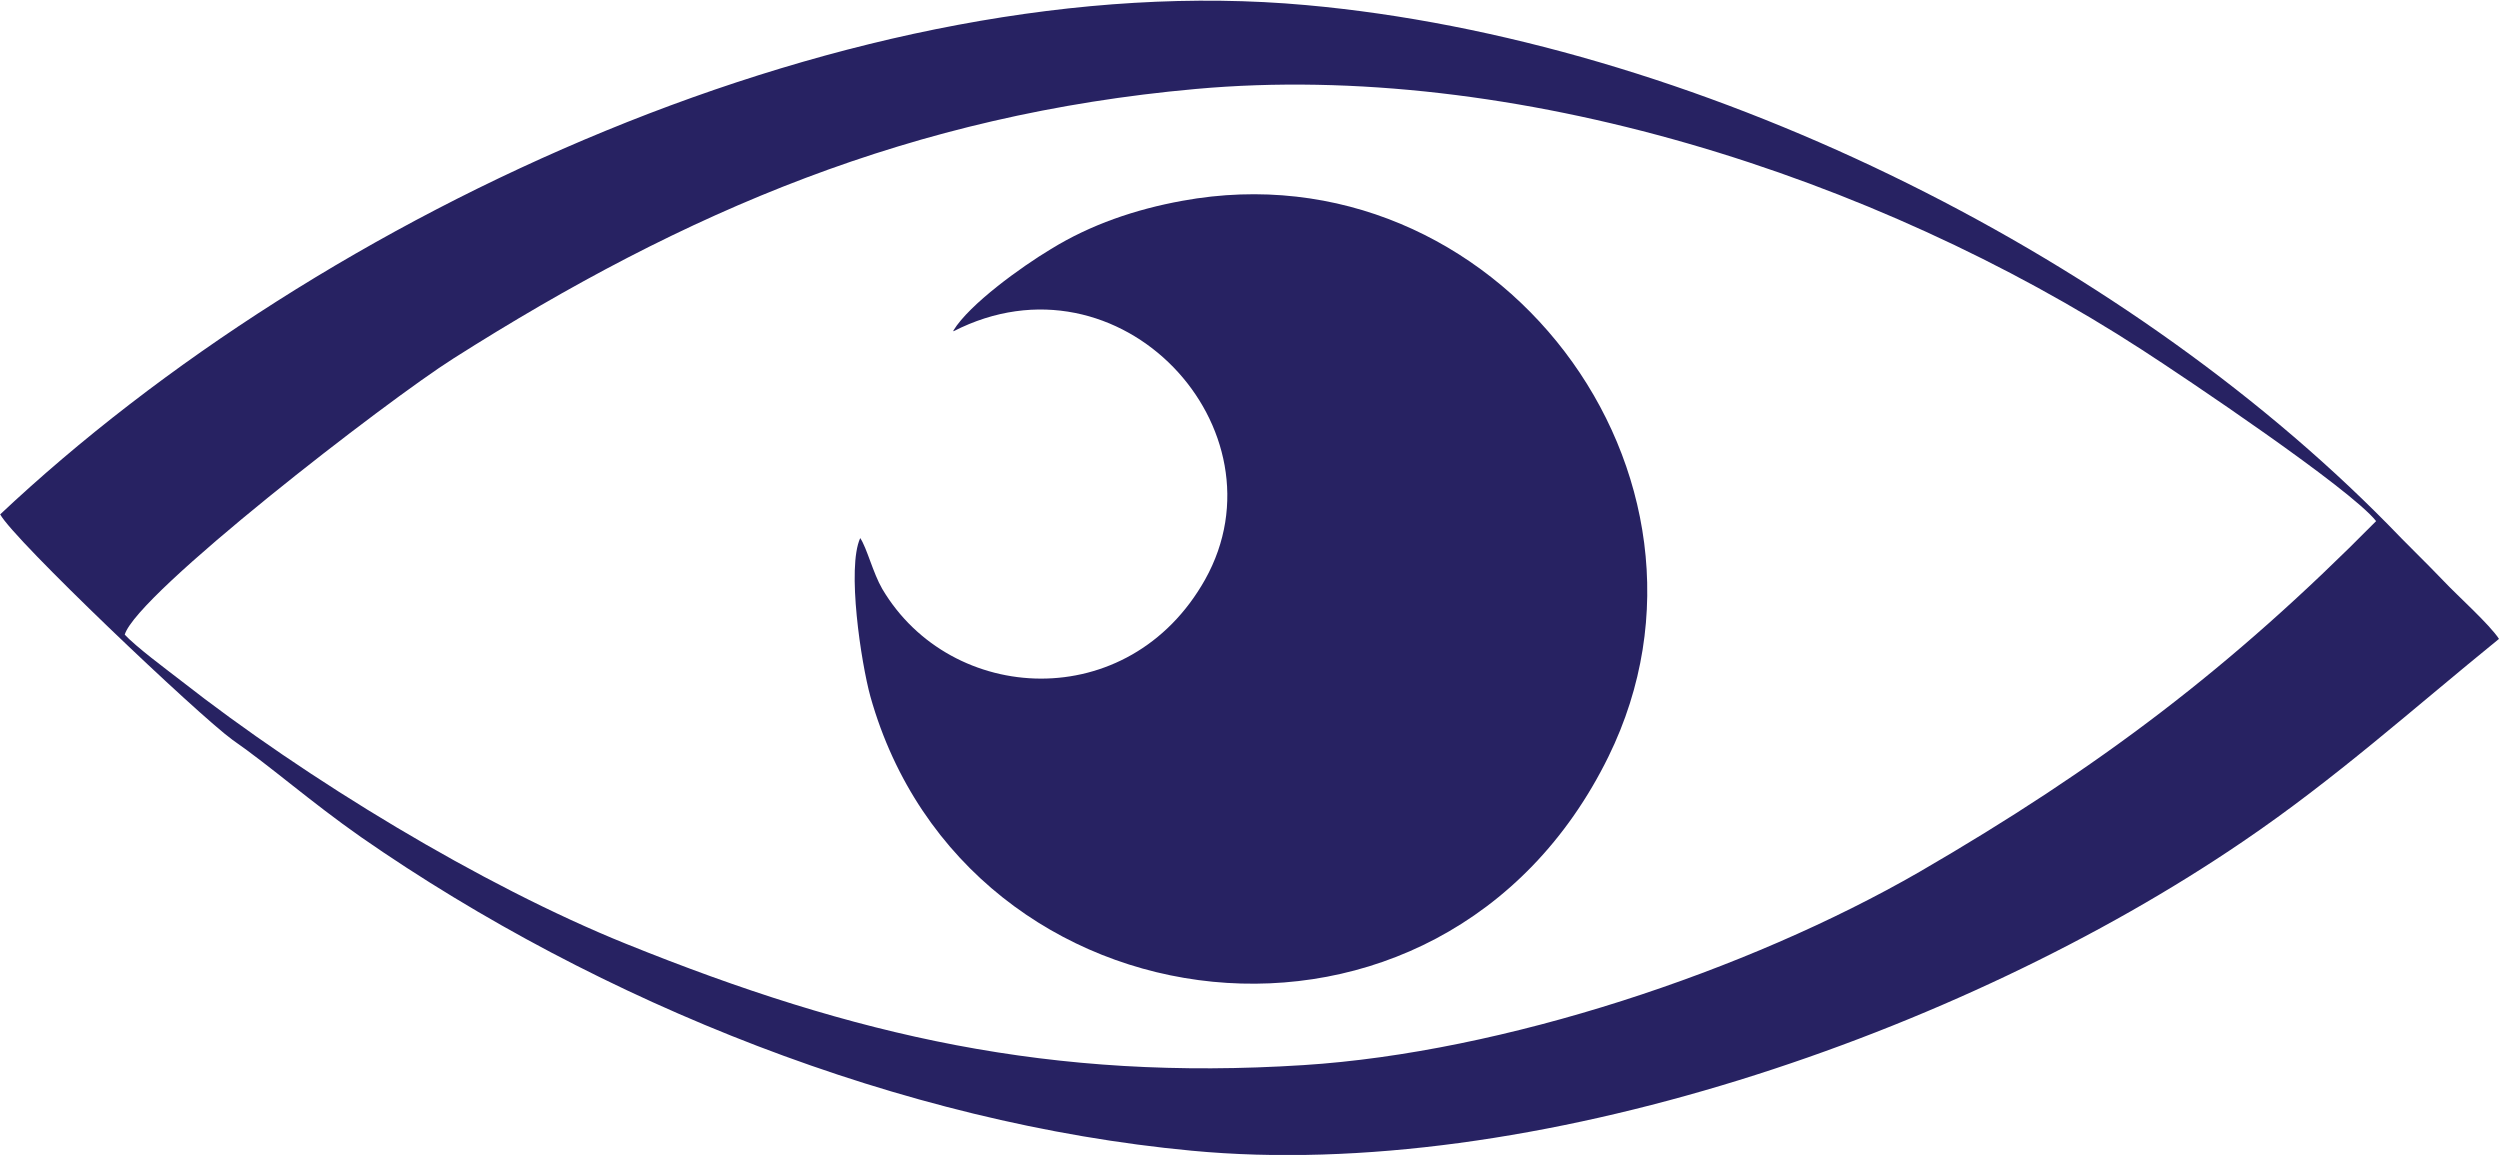 <?xml version="1.0" encoding="UTF-8"?>
<!DOCTYPE svg PUBLIC "-//W3C//DTD SVG 1.1//EN" "http://www.w3.org/Graphics/SVG/1.1/DTD/svg11.dtd">
<!-- Creator: CorelDRAW 2020 (64 Bit) -->
<svg xmlns="http://www.w3.org/2000/svg" xml:space="preserve" width="10.321mm" height="4.768mm" version="1.1" style="shape-rendering:geometricPrecision; text-rendering:geometricPrecision; image-rendering:optimizeQuality; fill-rule:evenodd; clip-rule:evenodd"
viewBox="0 0 29.5 13.63"
 xmlns:xlink="http://www.w3.org/1999/xlink"
 xmlns:xodm="http://www.corel.com/coreldraw/odm/2003">
 <defs>
  <style type="text/css">
   <![CDATA[
    .fil0 {fill:#272262}
   ]]>
  </style>
 </defs>
 <g id="Camada_x0020_1">
  <g id="_2759276083520">
   <path class="fil0" d="M1.47 7.49c0.14,-0.48 3.09,-2.76 3.88,-3.26 2.74,-1.74 5.42,-2.88 8.76,-3.18 3.76,-0.34 8.01,1.03 11.17,3.08 0.51,0.33 2.46,1.64 2.76,2.02 -1.71,1.73 -3.27,2.91 -5.39,4.14 -2.03,1.17 -4.91,2.13 -7.27,2.28 -2.97,0.19 -5.29,-0.34 -7.99,-1.43 -1.71,-0.69 -3.78,-1.95 -5.26,-3.11 -0.18,-0.14 -0.52,-0.39 -0.67,-0.55zm-1.47 -1.42c0.16,0.3 2.34,2.37 2.74,2.66 0.46,0.32 0.92,0.73 1.52,1.15 2.82,1.96 6.39,3.38 9.8,3.7 4,0.38 9.08,-1.38 12.41,-3.65 1.09,-0.74 2.01,-1.57 3.02,-2.39 -0.11,-0.17 -0.49,-0.51 -0.65,-0.68 -0.22,-0.23 -0.44,-0.44 -0.66,-0.67 -3.19,-3.24 -8.22,-5.72 -12.77,-6.13 -5.29,-0.48 -11.61,2.43 -15.42,6.02z"/>
   <path class="fil0" d="M11.25 3.91c1.97,-1.01 3.96,1.16 2.97,2.93 -0.9,1.6 -3,1.48 -3.81,0.11 -0.11,-0.19 -0.18,-0.48 -0.26,-0.6 -0.16,0.35 0.01,1.47 0.12,1.87 1.13,4.02 6.74,4.72 8.71,0.71 1.63,-3.32 -1.33,-7.24 -5.03,-6.56 -0.55,0.1 -1.08,0.28 -1.55,0.57 -0.35,0.21 -0.96,0.65 -1.15,0.96z"/>
  </g>
 </g>
</svg>
